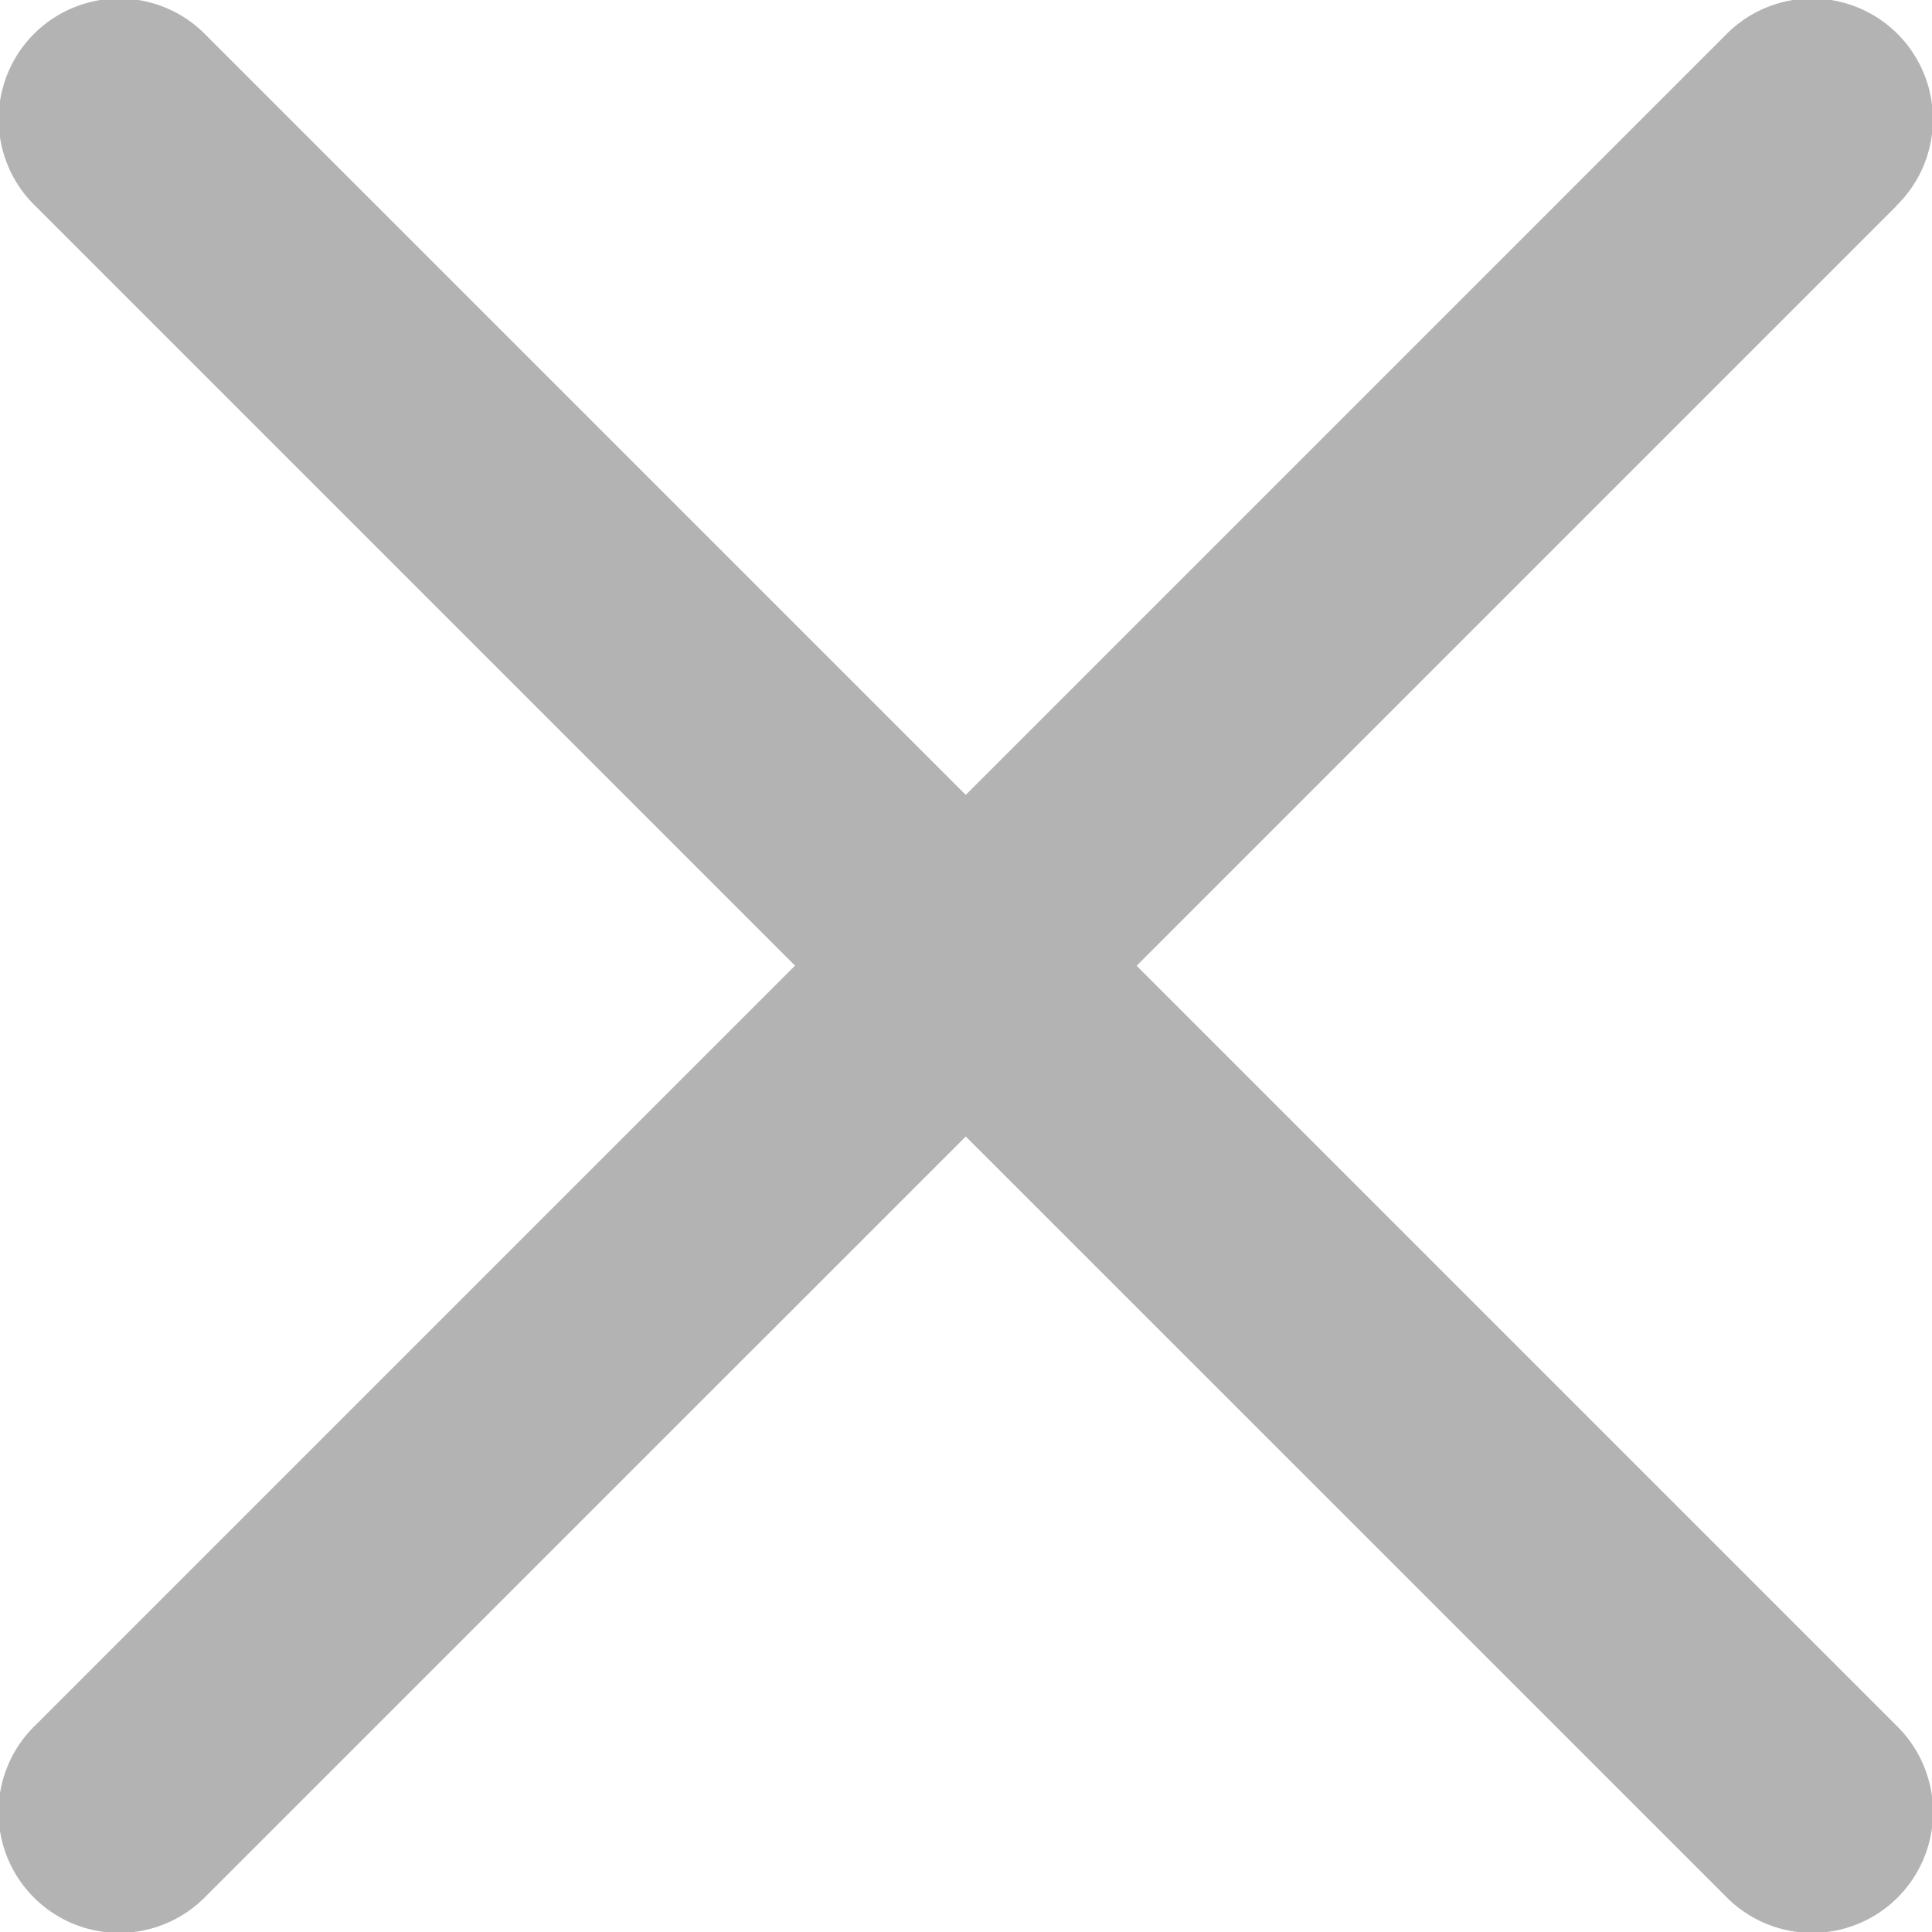 <svg xmlns="http://www.w3.org/2000/svg" width="16" height="16" fill="none"><path fill="#000" fill-opacity=".3" fill-rule="evenodd" d="M15.702 1.707A1 1 0 1 0 14.288.293l-6.29 6.29-6.29-6.29A1 1 0 1 0 .294 1.707l6.29 6.29-6.291 6.291a1 1 0 1 0 1.414 1.414l6.291-6.29 6.291 6.29a1 1 0 1 0 1.414-1.414l-6.29-6.29 6.29-6.29Z" clip-rule="evenodd"/></svg>